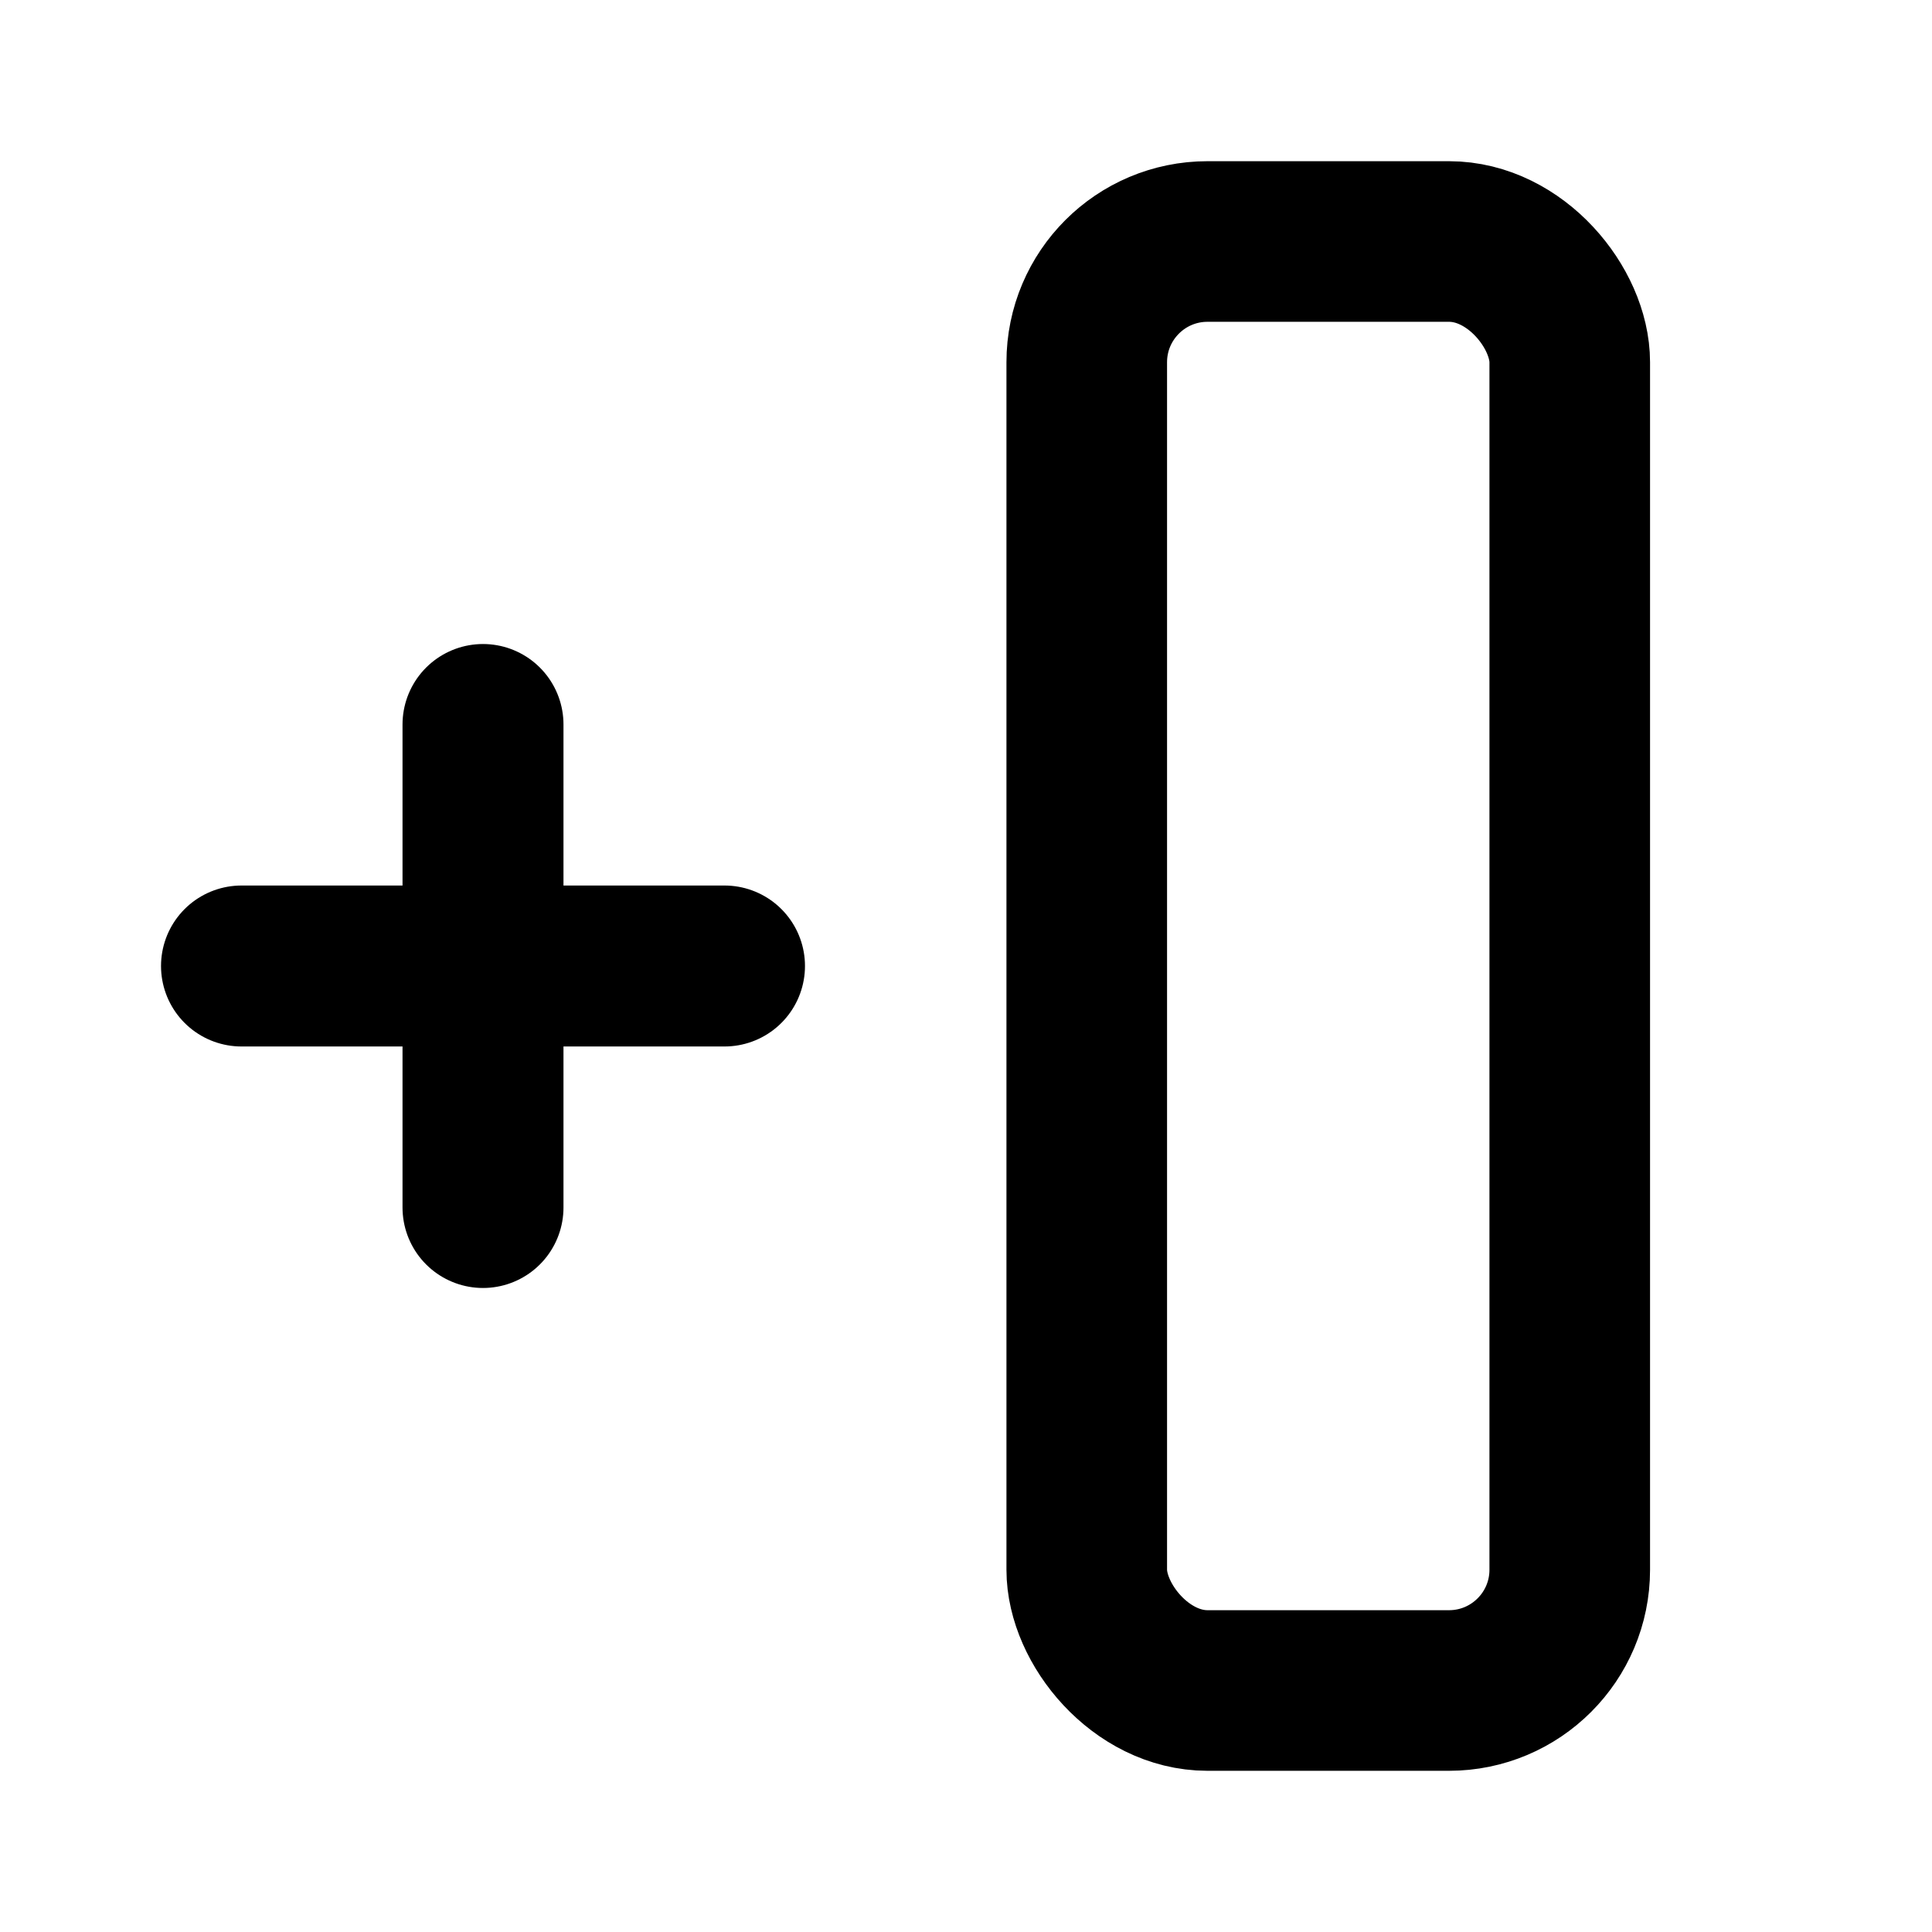 <svg xmlns="http://www.w3.org/2000/svg" width="16" height="16" viewBox="0 0 16 16" fill="none">
  <rect x="9" y="2" width="4" height="12" rx="1" stroke="currentColor" stroke-width="1.33"/>
  <path d="M4 6V10" stroke="currentColor" stroke-width="1.333" stroke-linecap="round" stroke-linejoin="round"/>
  <path d="M6 8H2" stroke="currentColor" stroke-width="1.333" stroke-linecap="round" stroke-linejoin="round"/>
</svg>